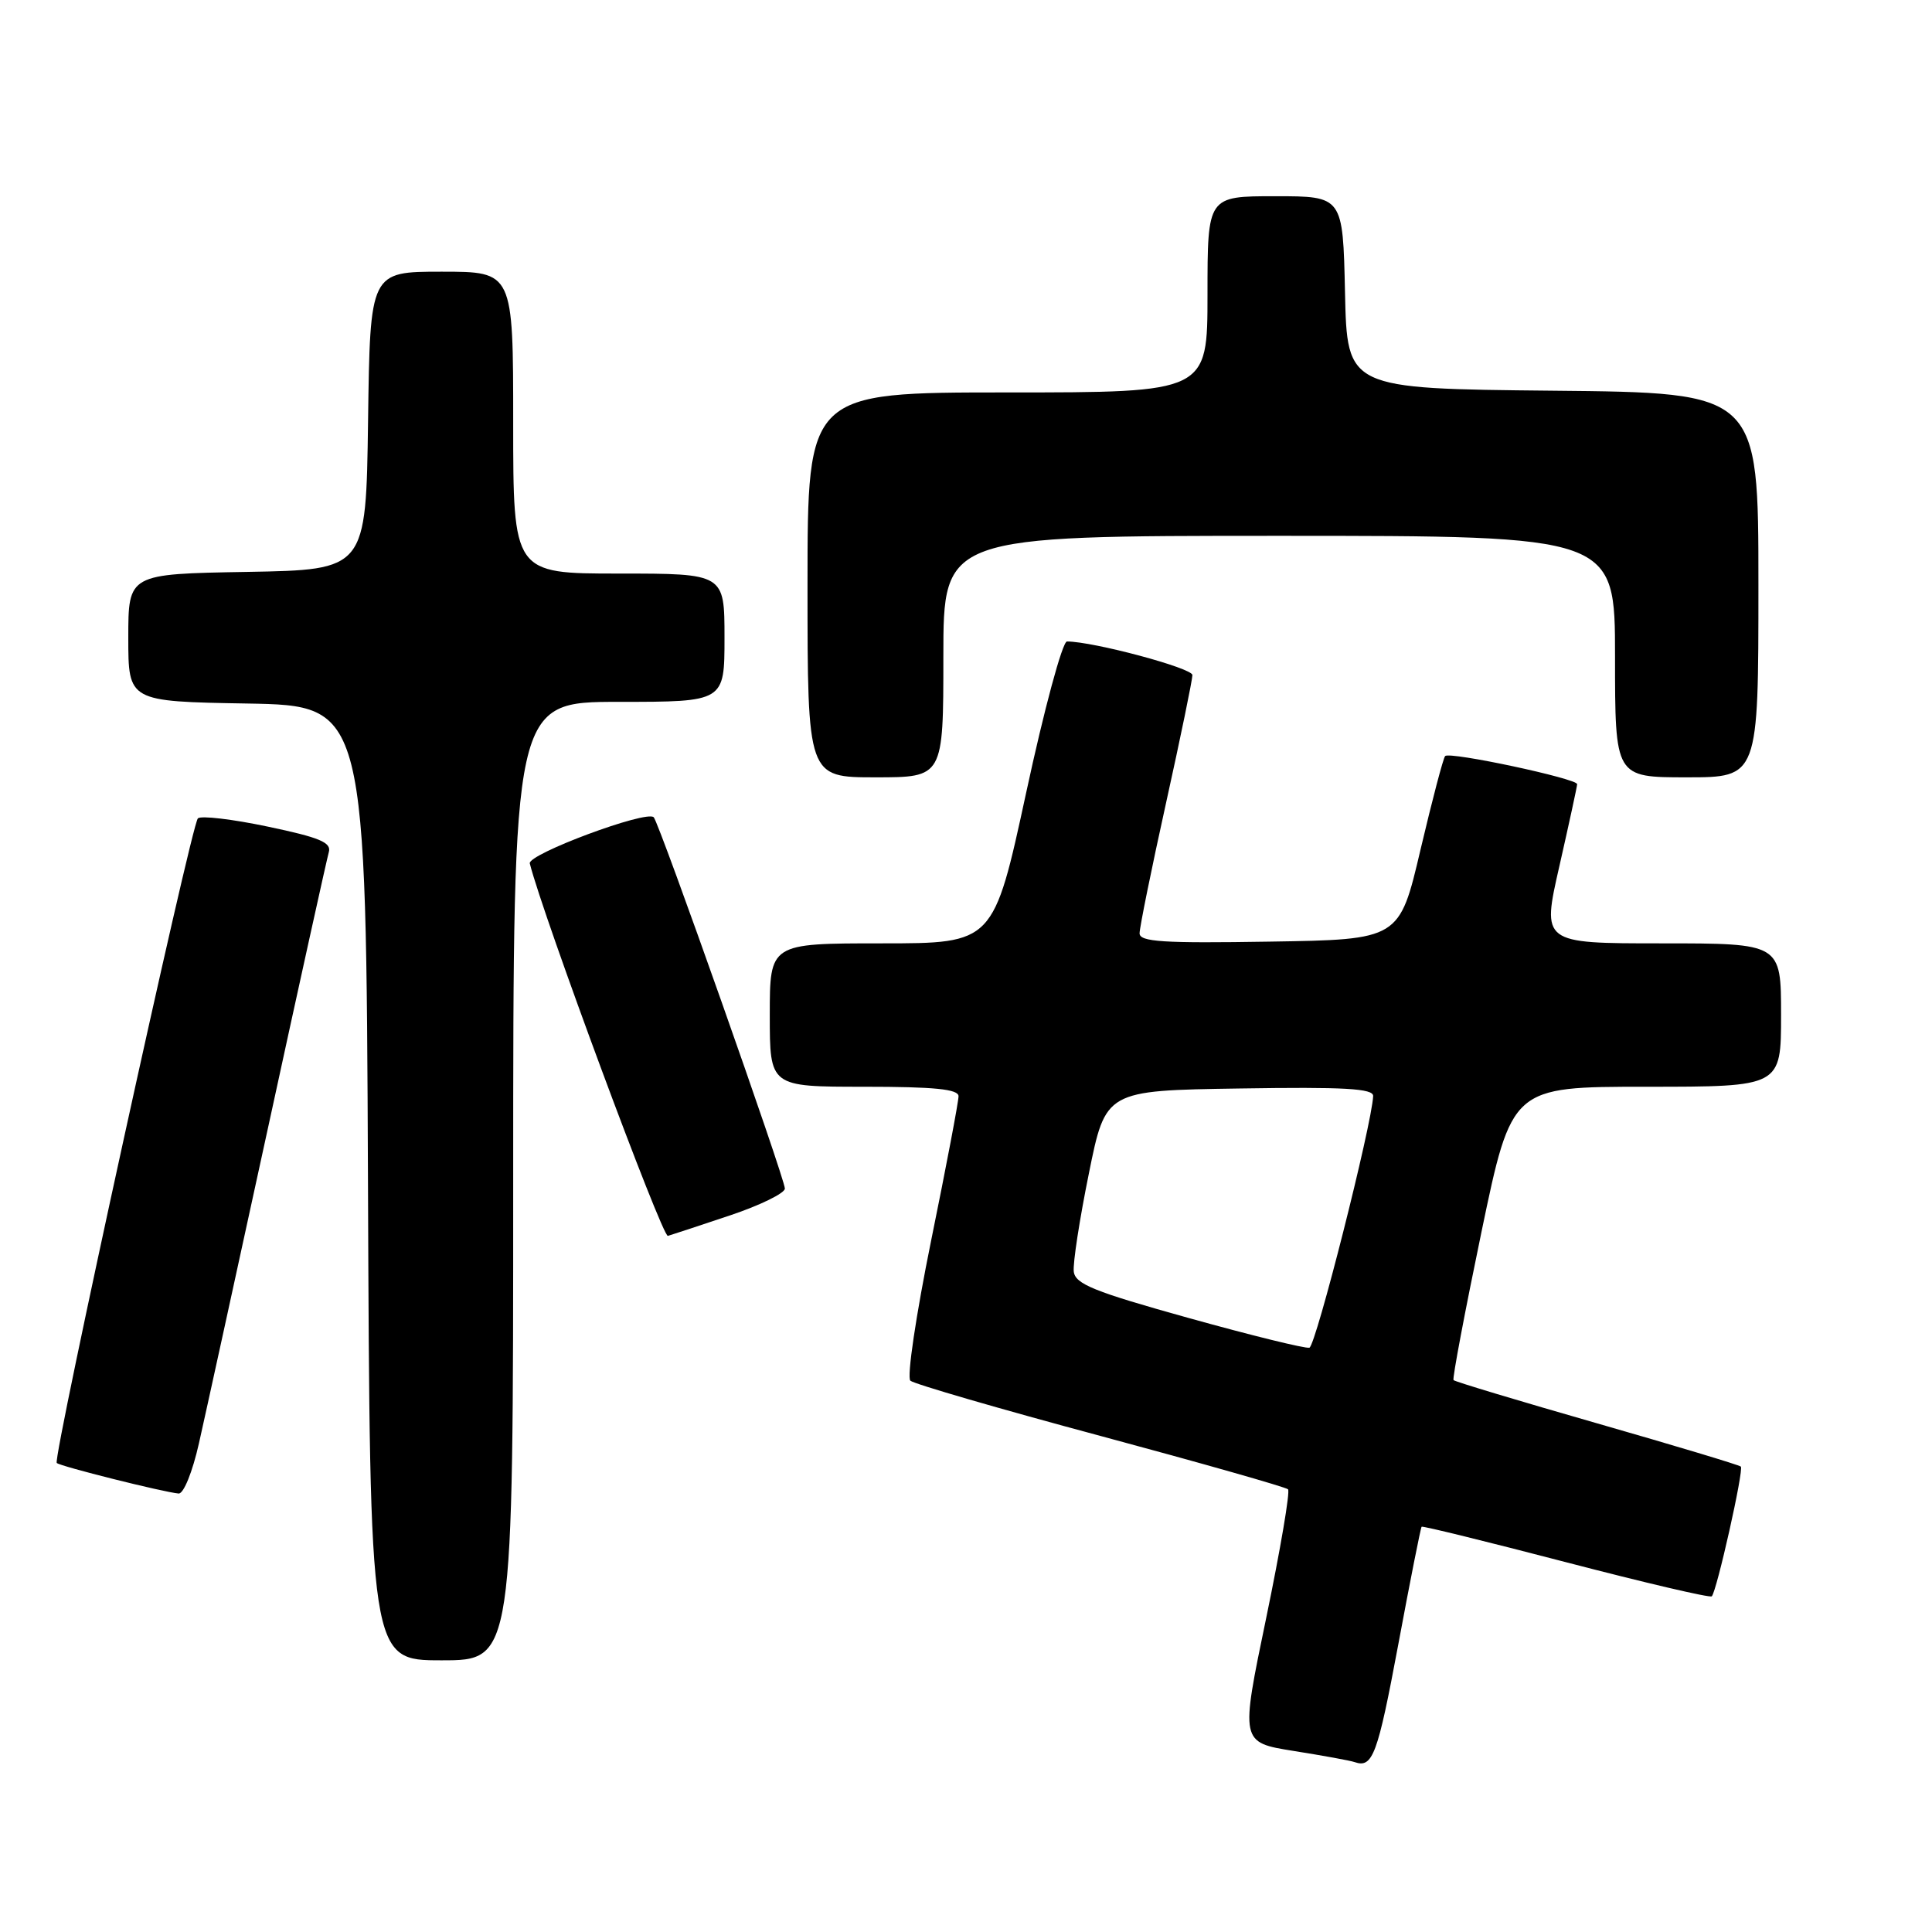 <?xml version="1.0" encoding="UTF-8" standalone="no"?>
<!DOCTYPE svg PUBLIC "-//W3C//DTD SVG 1.1//EN" "http://www.w3.org/Graphics/SVG/1.1/DTD/svg11.dtd" >
<svg xmlns="http://www.w3.org/2000/svg" xmlns:xlink="http://www.w3.org/1999/xlink" version="1.1" viewBox="0 0 256 256">
 <g >
 <path fill="currentColor"
d=" M 185.27 217.95 C 186.85 209.46 188.25 202.42 188.37 202.30 C 188.50 202.17 197.10 204.29 207.50 207.00 C 217.90 209.71 226.59 211.75 226.82 211.52 C 227.48 210.85 231.09 194.75 230.67 194.33 C 230.46 194.12 221.87 191.54 211.59 188.59 C 201.31 185.64 192.76 183.07 192.60 182.87 C 192.43 182.66 194.10 173.84 196.30 163.25 C 200.31 144.00 200.31 144.00 218.15 144.00 C 236.00 144.00 236.00 144.00 236.00 134.50 C 236.00 125.00 236.00 125.00 220.15 125.00 C 204.29 125.00 204.29 125.00 206.63 114.75 C 207.91 109.11 208.97 104.23 208.98 103.91 C 209.01 103.17 192.10 99.56 191.49 100.18 C 191.24 100.43 189.78 106.00 188.23 112.56 C 185.43 124.50 185.43 124.50 168.21 124.77 C 154.12 125.00 151.00 124.80 151.00 123.67 C 151.00 122.91 152.57 115.15 154.50 106.43 C 156.43 97.71 158.00 90.07 158.00 89.45 C 158.00 88.52 144.85 85.00 141.38 85.00 C 140.78 85.00 138.35 94.00 135.98 105.00 C 131.65 125.00 131.65 125.00 116.83 125.00 C 102.00 125.00 102.00 125.00 102.00 134.50 C 102.00 144.00 102.00 144.00 114.50 144.00 C 123.83 144.00 127.00 144.32 127.01 145.25 C 127.02 145.94 125.39 154.52 123.39 164.33 C 121.37 174.27 120.14 182.51 120.63 182.95 C 121.11 183.38 132.44 186.68 145.82 190.27 C 159.20 193.87 170.38 197.05 170.67 197.34 C 170.97 197.63 169.66 205.30 167.78 214.38 C 164.35 230.88 164.35 230.88 171.42 232.01 C 175.32 232.63 178.95 233.29 179.50 233.49 C 181.89 234.32 182.54 232.55 185.27 217.95 Z  M 68.00 156.50 C 68.00 93.00 68.00 93.00 82.00 93.00 C 96.00 93.00 96.00 93.00 96.00 84.50 C 96.00 76.00 96.00 76.00 82.00 76.00 C 68.00 76.00 68.00 76.00 68.00 56.00 C 68.00 36.00 68.00 36.00 58.52 36.00 C 49.04 36.00 49.04 36.00 48.77 55.75 C 48.50 75.50 48.50 75.50 32.75 75.78 C 17.00 76.05 17.00 76.05 17.00 84.50 C 17.00 92.95 17.00 92.95 32.75 93.22 C 48.50 93.50 48.50 93.50 48.76 156.75 C 49.01 220.00 49.01 220.00 58.51 220.00 C 68.00 220.00 68.00 220.00 68.00 156.50 Z  M 26.36 191.25 C 27.20 187.54 31.31 168.75 35.50 149.50 C 39.68 130.25 43.32 113.78 43.57 112.91 C 43.94 111.63 42.35 110.97 35.48 109.53 C 30.78 108.54 26.62 108.05 26.22 108.44 C 25.33 109.33 6.95 193.28 7.52 193.85 C 7.95 194.29 21.65 197.72 23.67 197.90 C 24.33 197.95 25.51 195.03 26.36 191.25 Z  M 96.75 161.04 C 100.74 159.70 104.00 158.10 104.00 157.49 C 104.00 156.17 87.35 109.01 86.62 108.29 C 85.65 107.32 69.89 113.19 70.20 114.41 C 71.94 121.36 87.75 163.97 88.50 163.76 C 89.05 163.60 92.76 162.38 96.75 161.04 Z  M 125.00 87.00 C 125.00 71.00 125.00 71.00 169.50 71.00 C 214.00 71.00 214.00 71.00 214.00 87.00 C 214.00 103.00 214.00 103.00 223.50 103.00 C 233.00 103.00 233.00 103.00 233.00 77.52 C 233.00 52.03 233.00 52.03 205.75 51.77 C 178.50 51.50 178.50 51.50 178.22 38.75 C 177.94 26.00 177.94 26.00 168.97 26.00 C 160.00 26.00 160.00 26.00 160.00 39.00 C 160.00 52.00 160.00 52.00 133.50 52.00 C 107.00 52.00 107.00 52.00 107.00 77.50 C 107.00 103.00 107.00 103.00 116.00 103.00 C 125.00 103.00 125.00 103.00 125.00 87.00 Z  M 157.50 174.64 C 144.93 171.14 142.46 170.14 142.28 168.48 C 142.15 167.39 143.05 161.55 144.28 155.50 C 146.50 144.50 146.50 144.50 164.25 144.23 C 178.12 144.01 181.99 144.23 181.95 145.23 C 181.79 148.97 174.35 178.37 173.50 178.58 C 172.95 178.71 165.75 176.94 157.50 174.64 Z "/>
</g>
</svg>